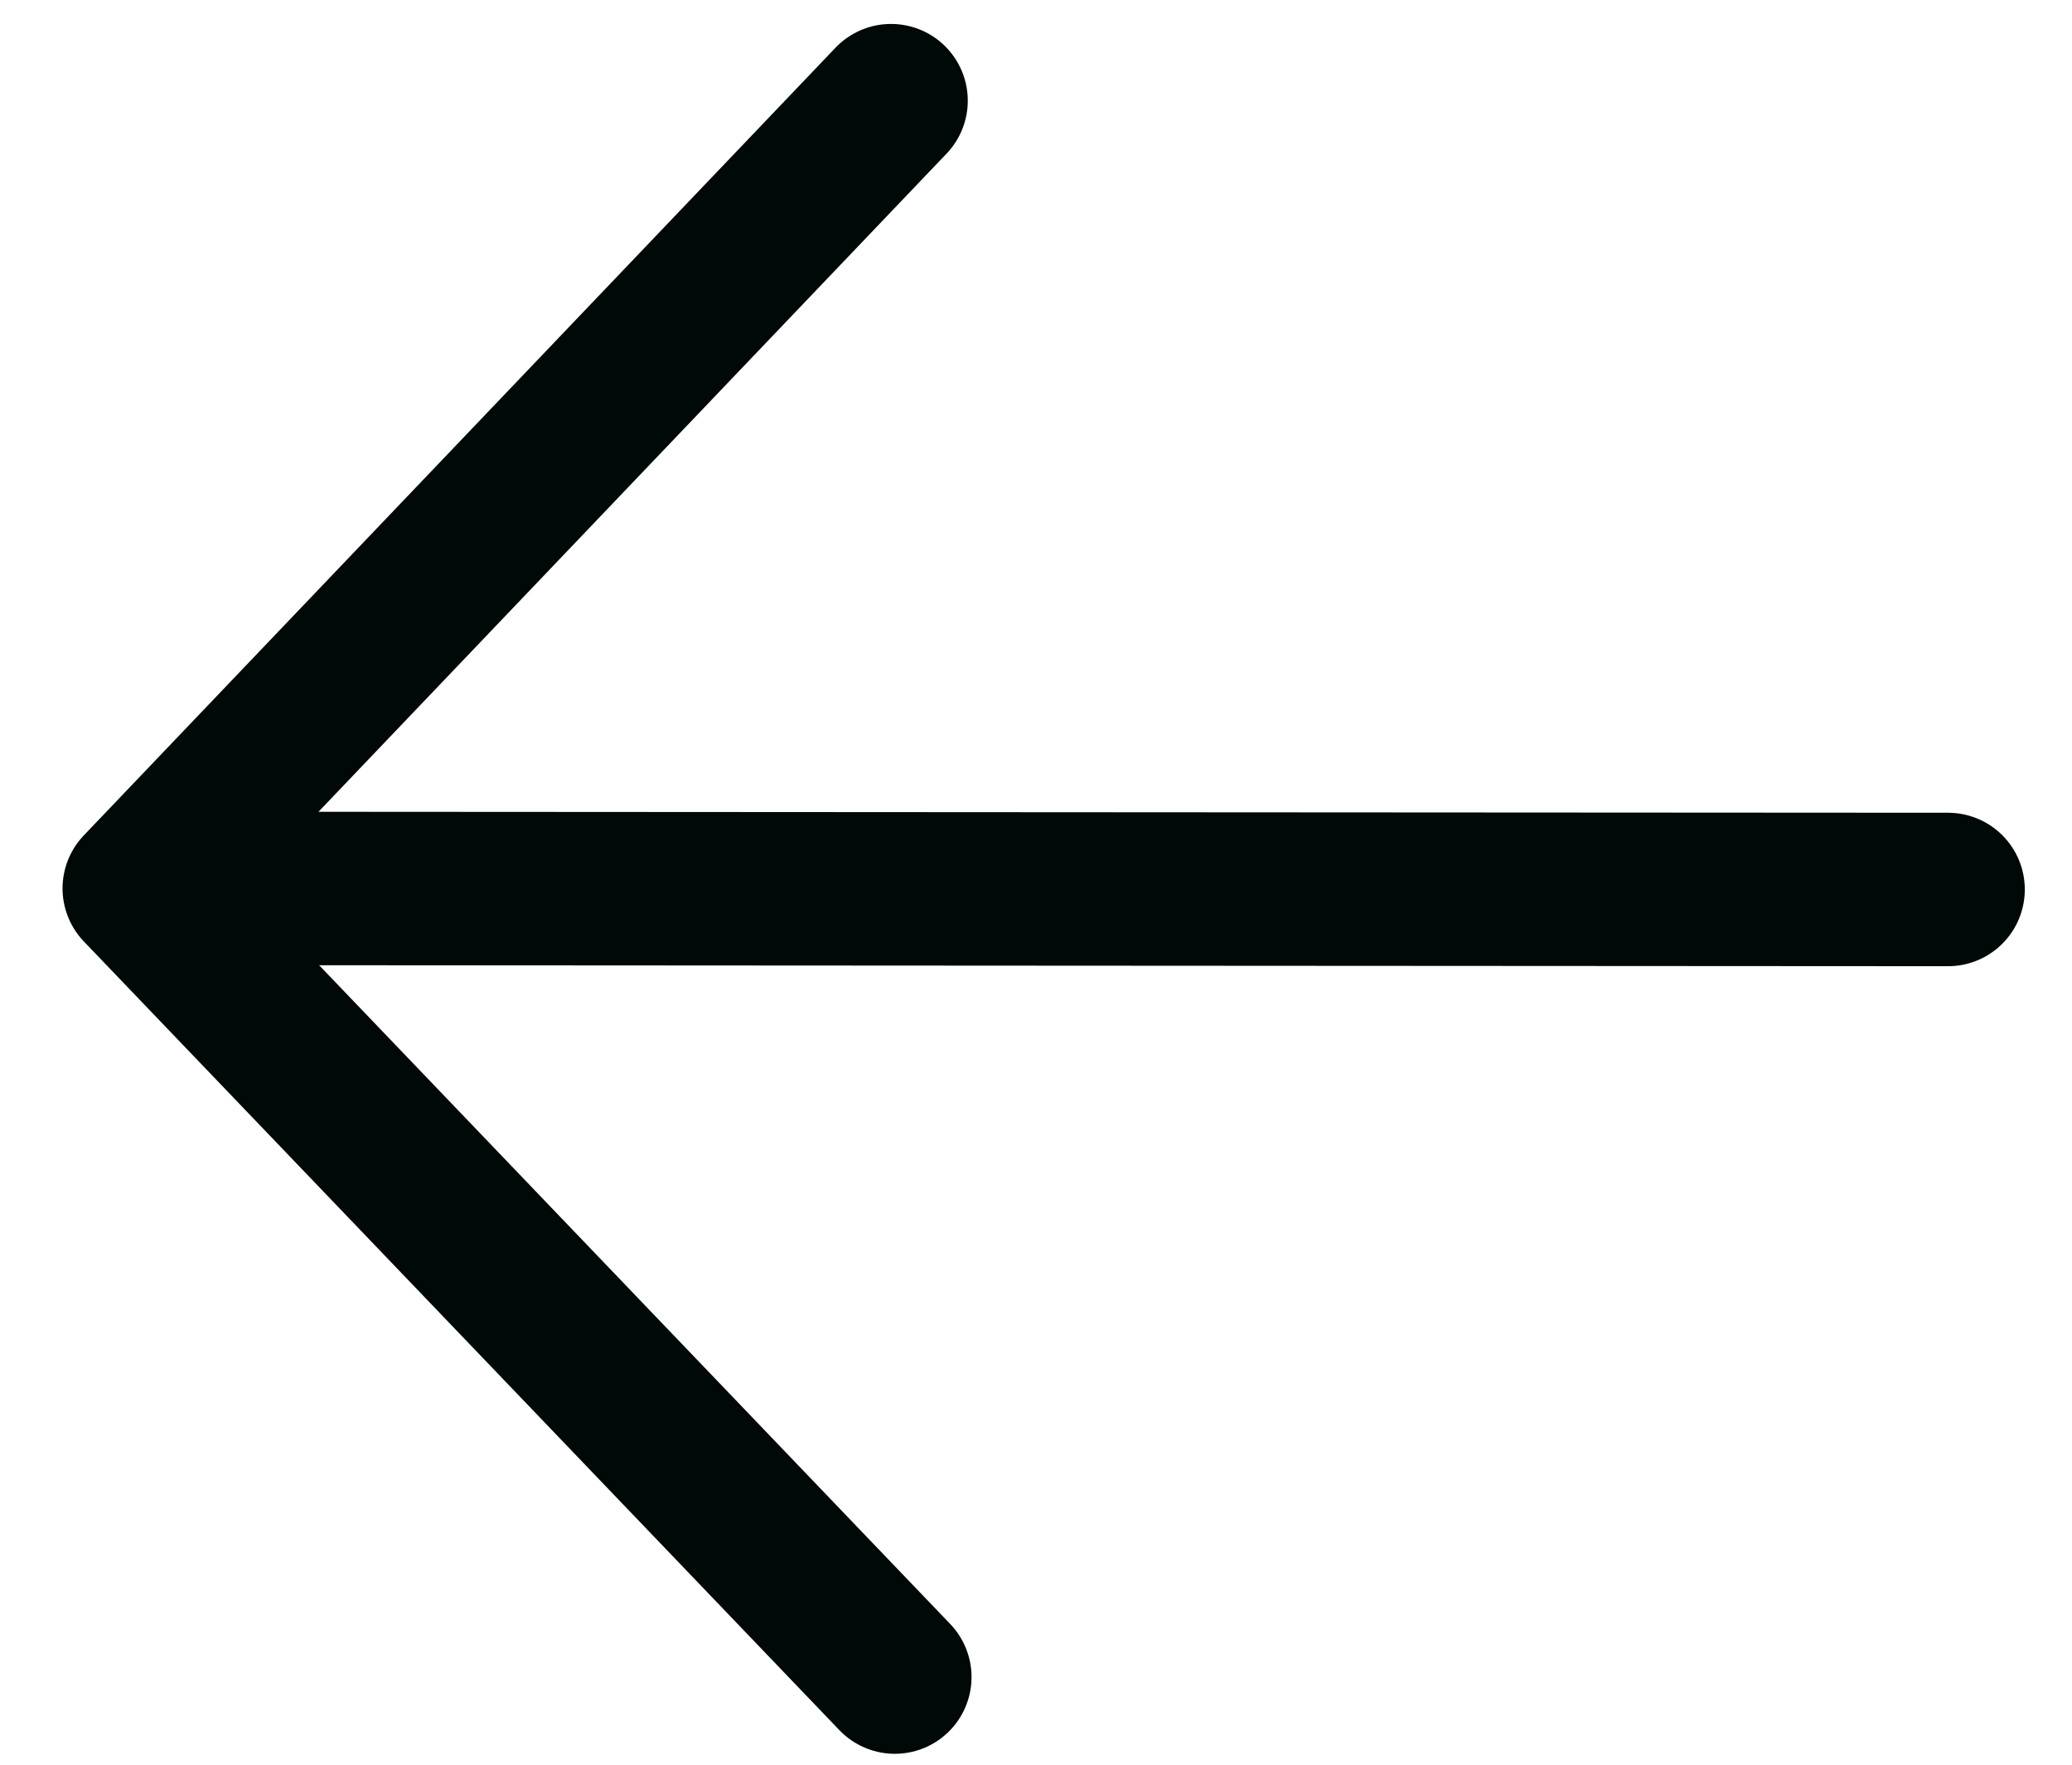 <svg width="27" height="23" viewBox="0 0 27 23" fill="none" xmlns="http://www.w3.org/2000/svg">
<path d="M11.611 1.312L1.815 11.579L11.66 21.858M1.815 11.579L25.385 11.593L1.815 11.579Z" stroke="#000907" stroke-width="2" stroke-linecap="round" stroke-linejoin="round"/>
</svg>
